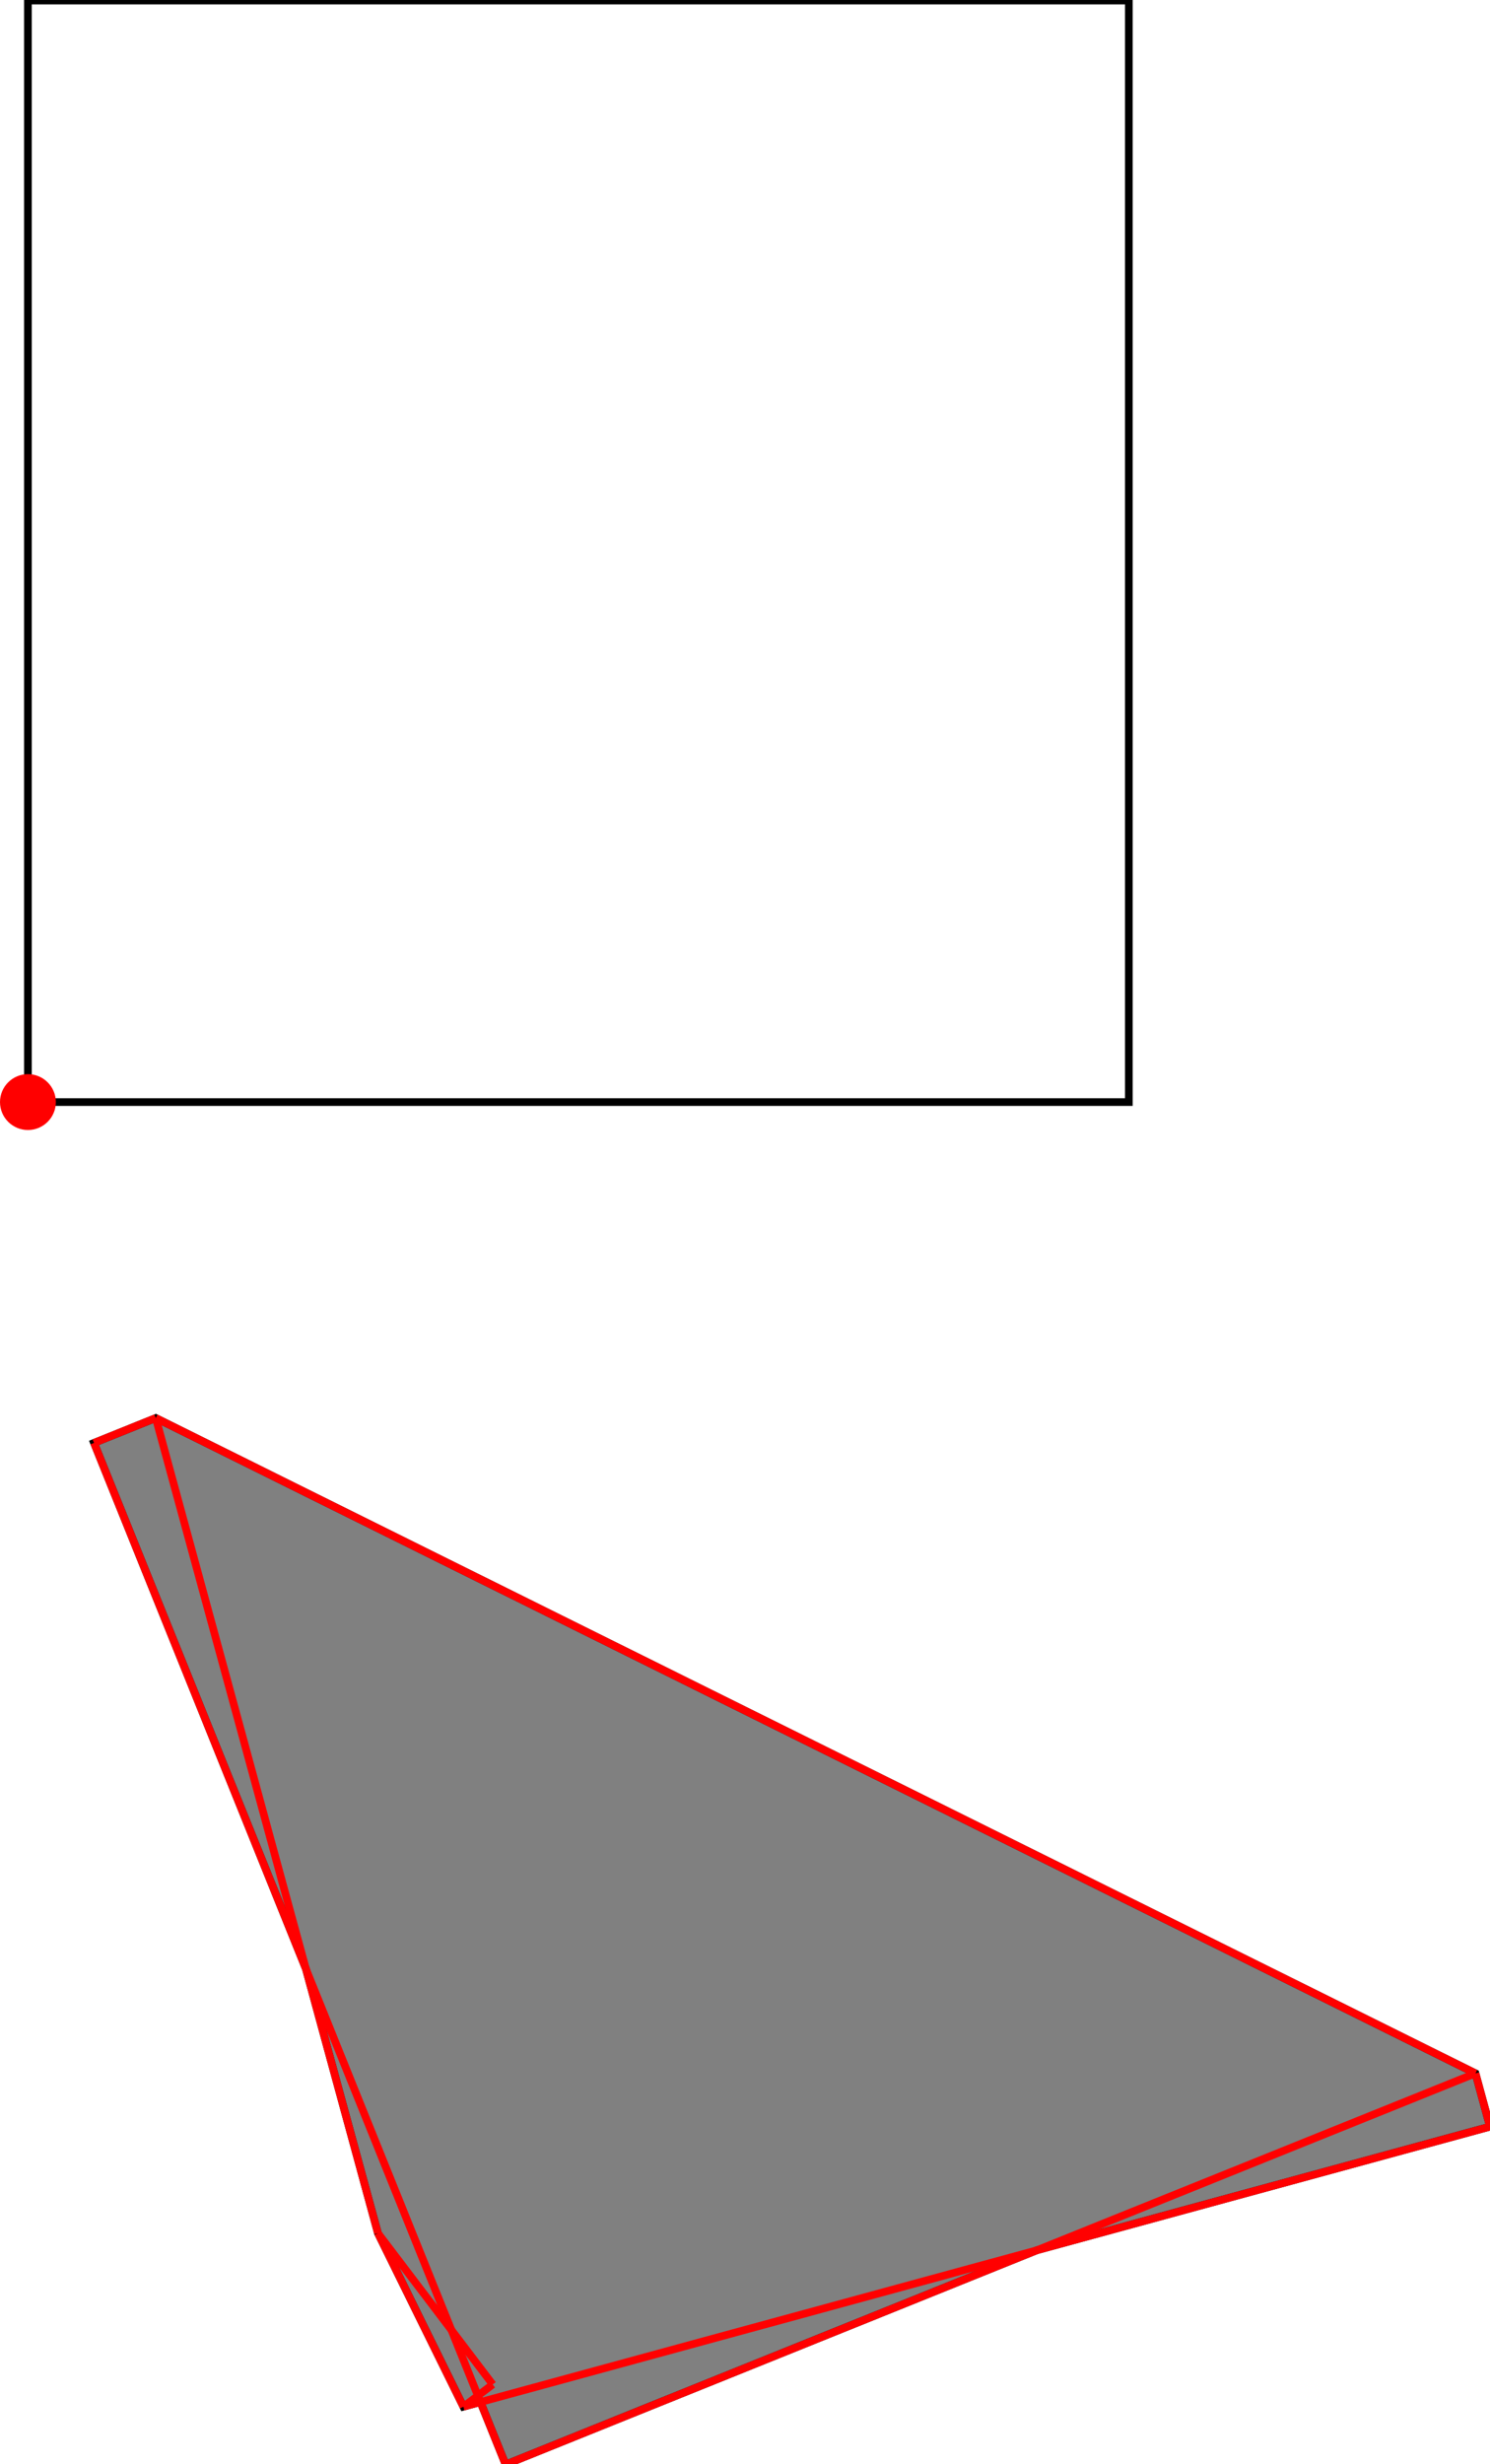 <?xml version="1.0" encoding="UTF-8"?>
<!DOCTYPE svg PUBLIC "-//W3C//DTD SVG 1.1//EN"
    "http://www.w3.org/Graphics/SVG/1.1/DTD/svg11.dtd"><svg xmlns="http://www.w3.org/2000/svg" height="826.386" stroke-opacity="1" viewBox="0 0 500 826" font-size="1" width="500" xmlns:xlink="http://www.w3.org/1999/xlink" stroke="rgb(0,0,0)" version="1.1"><defs></defs><g stroke-linejoin="miter" stroke-opacity="1.0" fill-opacity="0.0" stroke="rgb(0,0,0)" stroke-width="2.571" fill="rgb(0,0,0)" stroke-linecap="butt" stroke-miterlimit="10.0"><path d="M 378.802,369.433 l -0,-369.433 h -369.433 l -0,369.433 Z"/></g><g stroke-linejoin="miter" stroke-opacity="1.0" fill-opacity="1.0" stroke="rgb(0,0,0)" stroke-width="2.571" fill="rgb(128,128,128)" stroke-linecap="butt" stroke-miterlimit="10.0"><path d="M 169.667,826.386 l 178.268,-71.863 l 152.065,-41.464 l -4.873,-17.872 l -442.854,-219.799 l -20.73,8.357 l 71.105,176.389 l 24.177,88.667 l 28.673,58.194 l 5.723,-1.561 l 8.446,20.951 Z"/></g><g stroke-linejoin="miter" stroke-opacity="1.0" fill-opacity="1.0" stroke="rgb(0,0,0)" stroke-width="0.0" fill="rgb(255,0,0)" stroke-linecap="butt" stroke-miterlimit="10.0"><path d="M 18.738,369.433 c 0,-5.174 -4.195,-9.369 -9.369 -9.369c -5.174,-0 -9.369,4.195 -9.369 9.369c -0,5.174 4.195,9.369 9.369 9.369c 5.174,0 9.369,-4.195 9.369 -9.369Z"/></g><g stroke-linejoin="miter" stroke-opacity="1.0" fill-opacity="0.0" stroke="rgb(255,0,0)" stroke-width="2.571" fill="rgb(0,0,0)" stroke-linecap="butt" stroke-miterlimit="10.0"><path d="M 500,713.059 l -4.873,-17.872 "/></g><g stroke-linejoin="miter" stroke-opacity="1.0" fill-opacity="0.0" stroke="rgb(255,0,0)" stroke-width="2.571" fill="rgb(0,0,0)" stroke-linecap="butt" stroke-miterlimit="10.0"><path d="M 126.825,748.802 l -74.552,-273.413 "/></g><g stroke-linejoin="miter" stroke-opacity="1.0" fill-opacity="0.0" stroke="rgb(255,0,0)" stroke-width="2.571" fill="rgb(0,0,0)" stroke-linecap="butt" stroke-miterlimit="10.0"><path d="M 169.667,826.386 l -138.124,-342.64 "/></g><g stroke-linejoin="miter" stroke-opacity="1.0" fill-opacity="0.0" stroke="rgb(255,0,0)" stroke-width="2.571" fill="rgb(0,0,0)" stroke-linecap="butt" stroke-miterlimit="10.0"><path d="M 155.498,806.996 l -28.673,-58.194 "/></g><g stroke-linejoin="miter" stroke-opacity="1.0" fill-opacity="0.0" stroke="rgb(255,0,0)" stroke-width="2.571" fill="rgb(0,0,0)" stroke-linecap="butt" stroke-miterlimit="10.0"><path d="M 495.127,695.188 l -442.854,-219.799 "/></g><g stroke-linejoin="miter" stroke-opacity="1.0" fill-opacity="0.0" stroke="rgb(255,0,0)" stroke-width="2.571" fill="rgb(0,0,0)" stroke-linecap="butt" stroke-miterlimit="10.0"><path d="M 165.337,799.525 l -38.512,-50.724 "/></g><g stroke-linejoin="miter" stroke-opacity="1.0" fill-opacity="0.0" stroke="rgb(255,0,0)" stroke-width="2.571" fill="rgb(0,0,0)" stroke-linecap="butt" stroke-miterlimit="10.0"><path d="M 31.543,483.746 l 20.73,-8.357 "/></g><g stroke-linejoin="miter" stroke-opacity="1.0" fill-opacity="0.0" stroke="rgb(255,0,0)" stroke-width="2.571" fill="rgb(0,0,0)" stroke-linecap="butt" stroke-miterlimit="10.0"><path d="M 155.498,806.996 l 9.839,-7.47 "/></g><g stroke-linejoin="miter" stroke-opacity="1.0" fill-opacity="0.0" stroke="rgb(255,0,0)" stroke-width="2.571" fill="rgb(0,0,0)" stroke-linecap="butt" stroke-miterlimit="10.0"><path d="M 155.498,806.996 l 344.502,-93.936 "/></g><g stroke-linejoin="miter" stroke-opacity="1.0" fill-opacity="0.0" stroke="rgb(255,0,0)" stroke-width="2.571" fill="rgb(0,0,0)" stroke-linecap="butt" stroke-miterlimit="10.0"><path d="M 169.667,826.386 l 325.46,-131.198 "/></g></svg>